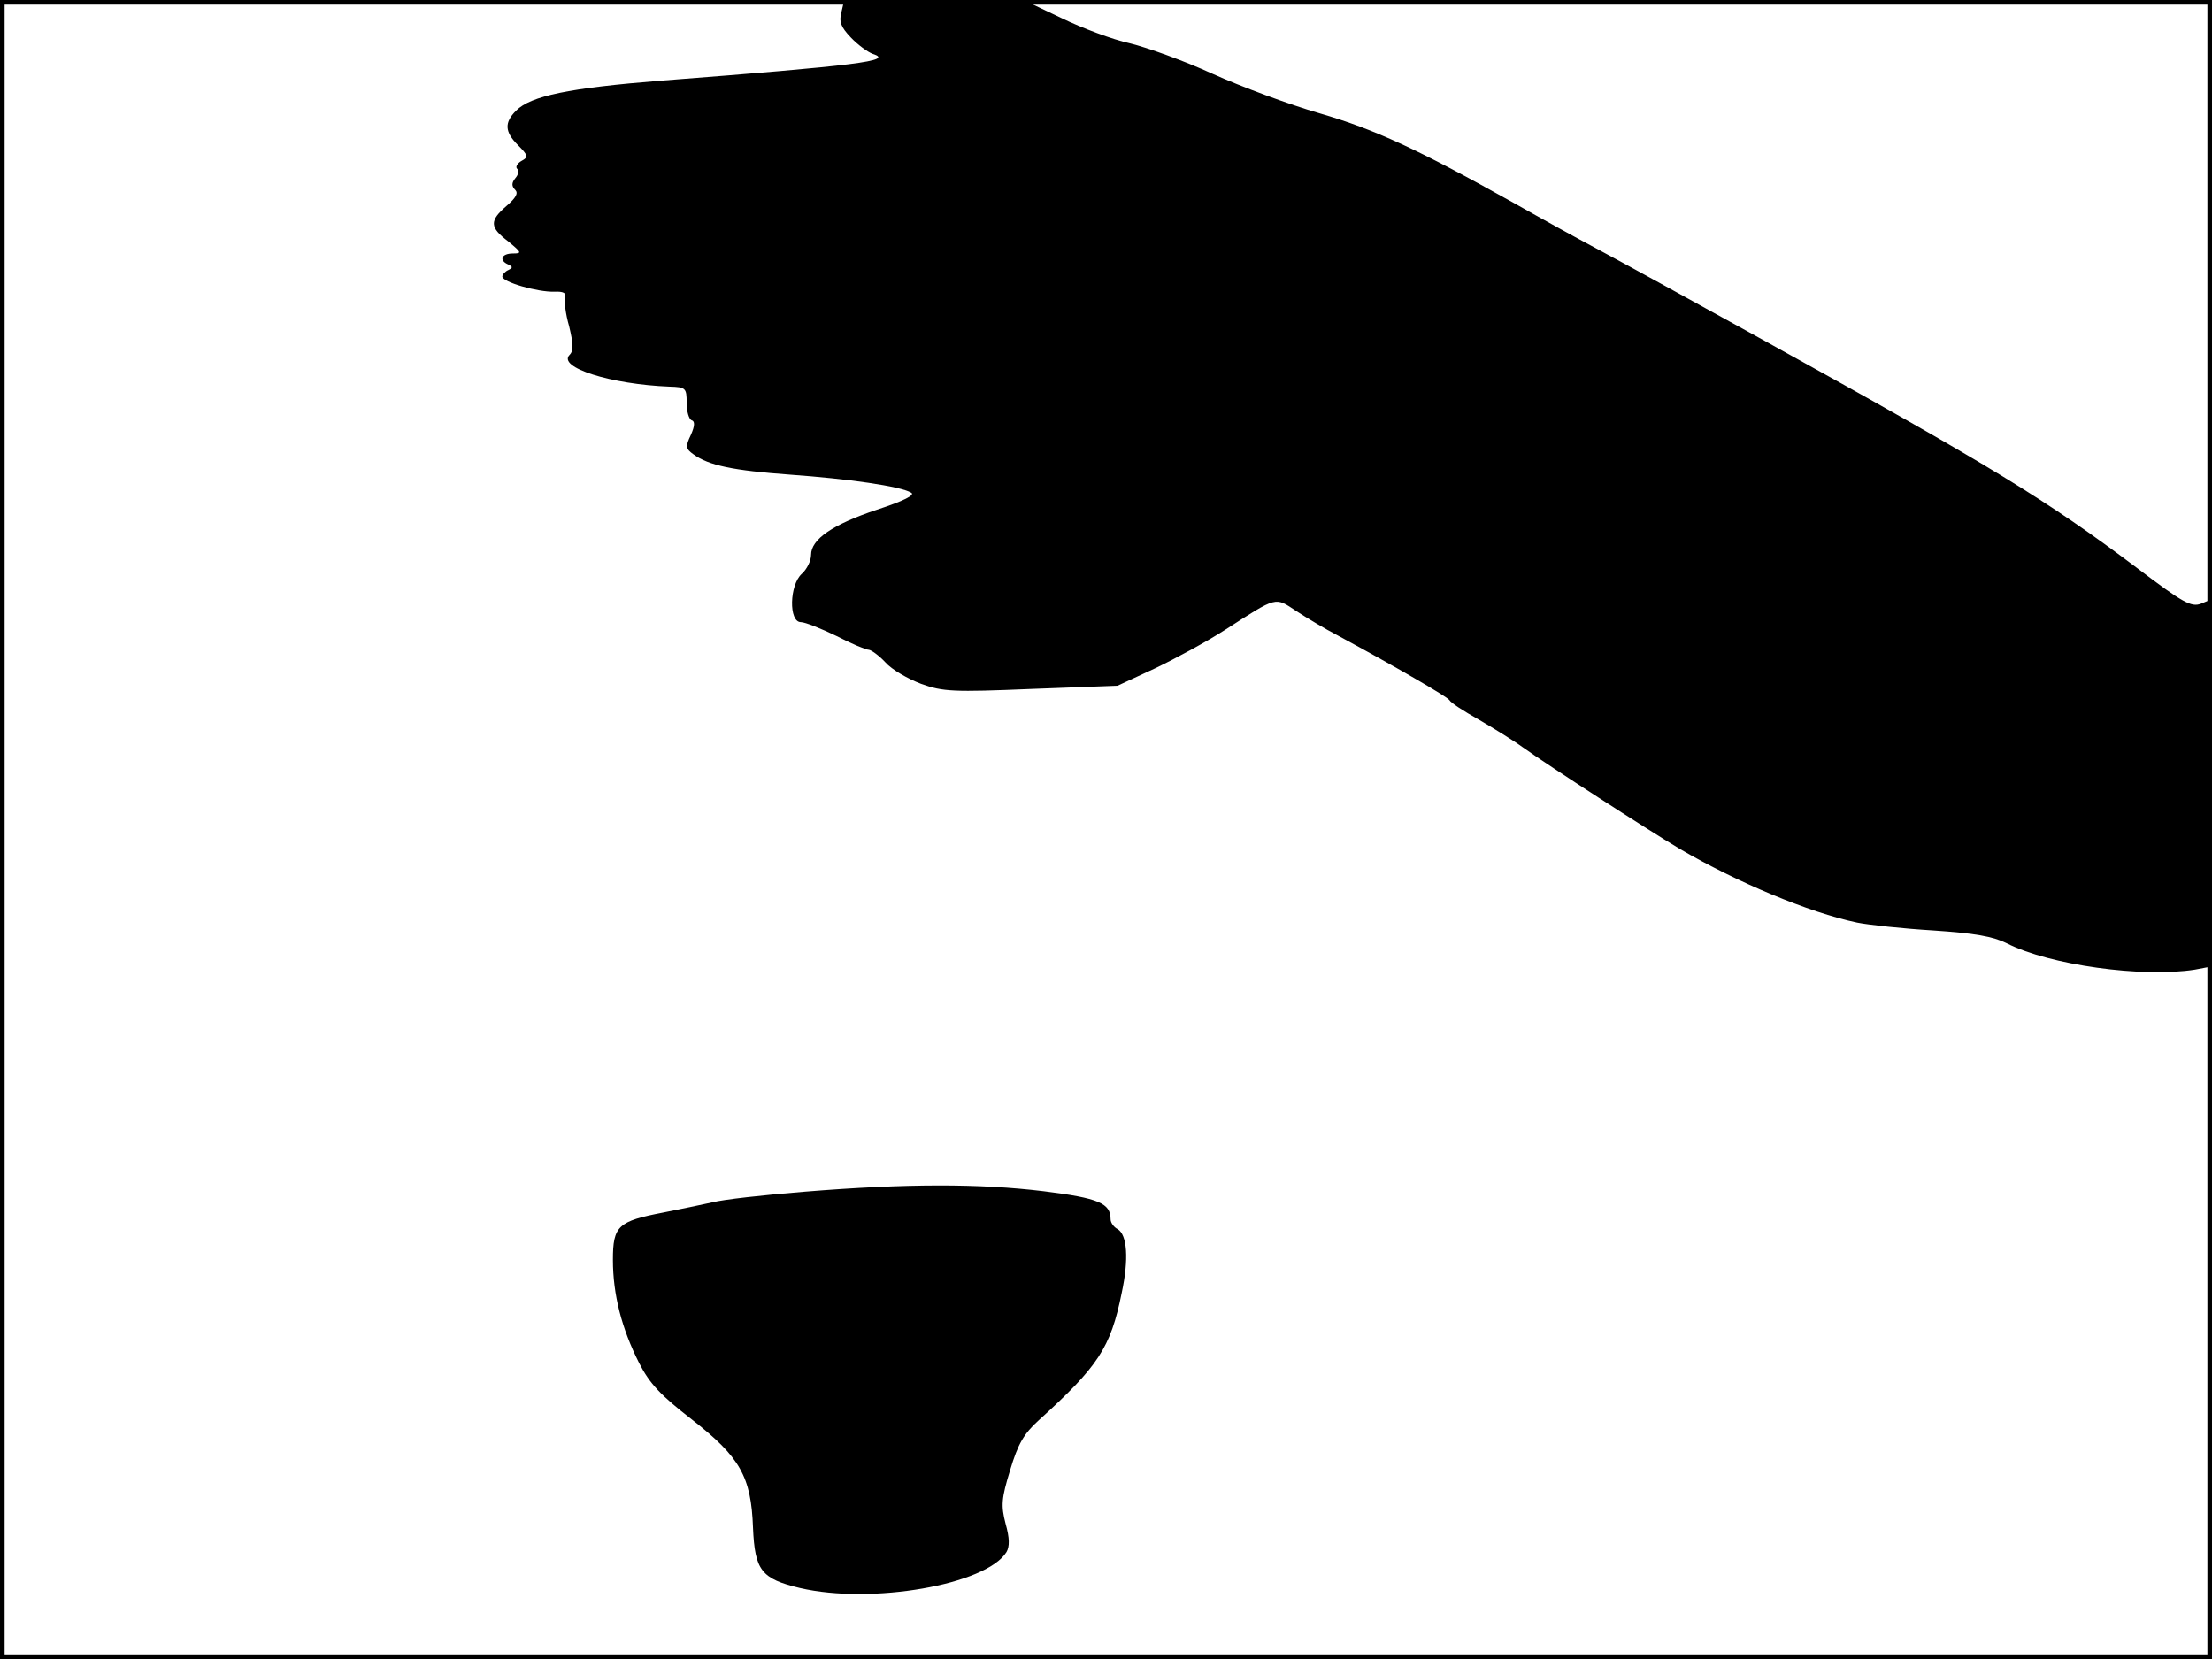 <?xml version="1.0" standalone="no"?>
<!DOCTYPE svg PUBLIC "-//W3C//DTD SVG 20010904//EN"
 "http://www.w3.org/TR/2001/REC-SVG-20010904/DTD/svg10.dtd">
<svg version="1.0" xmlns="http://www.w3.org/2000/svg"
 width="480pt" height="360pt" viewBox="0 0 480 360"
 preserveAspectRatio="xMidYMid meet">
<rect width="1" height="360" fill="#000000"/>
<rect x="479" width="1" height="360" fill="#000000"/>
<rect width="480" height="1" fill="#000000"/>
<rect y="359" width="480" height="1" fill="#000000"/>
<g transform="translate(0,360) scale(0.1,-0.1)"
fill="#000000" stroke="none">
<path d="M1826 3574 c-6 -21 -1 -33 20 -55 15 -16 37 -32 48 -36 47 -15 -32
-25 -459 -58 -200 -16 -283 -33 -315 -65 -26 -26 -25 -46 4 -75 22 -22 23 -26
8 -34 -9 -5 -14 -13 -10 -17 5 -4 3 -13 -4 -21 -8 -10 -8 -17 0 -25 7 -7 2
-17 -19 -35 -37 -32 -37 -46 4 -77 29 -24 30 -26 10 -26 -25 0 -31 -15 -10
-24 10 -5 10 -7 0 -12 -7 -3 -13 -10 -13 -14 0 -12 76 -34 113 -33 19 1 27 -3
23 -12 -2 -7 1 -36 9 -63 9 -38 10 -53 1 -62 -27 -27 89 -64 217 -69 35 -1 37
-3 37 -35 0 -19 5 -36 11 -38 7 -2 7 -12 -2 -32 -12 -25 -11 -30 6 -42 33 -24
86 -35 210 -44 125 -9 239 -25 262 -39 10 -5 -16 -18 -74 -37 -96 -32 -143
-64 -143 -98 0 -13 -9 -31 -20 -41 -27 -24 -29 -105 -2 -105 9 0 44 -14 77
-30 33 -17 64 -30 70 -30 5 0 22 -12 36 -27 14 -16 49 -36 78 -47 47 -17 70
-18 239 -11 l187 7 82 38 c44 21 112 58 151 83 115 74 108 72 155 41 23 -15
63 -39 90 -53 126 -68 236 -132 242 -140 3 -6 31 -24 63 -42 31 -18 75 -45 97
-61 56 -40 268 -177 340 -220 123 -72 280 -138 385 -160 25 -5 99 -13 165 -17
90 -6 130 -13 160 -28 92 -47 294 -75 408 -57 l37 7 0 398 0 399 -24 -10 c-21
-8 -39 2 -138 77 -197 148 -316 221 -808 493 -212 117 -279 154 -370 203 -36
19 -114 62 -174 96 -209 117 -302 160 -422 195 -66 19 -171 58 -233 86 -61 28
-142 57 -179 66 -37 8 -104 33 -149 55 l-82 39 -194 0 -195 0 -6 -26z"/>
<path d="M1746 1014 c-88 -7 -178 -17 -200 -23 -23 -5 -70 -15 -106 -22 -99
-19 -110 -29 -110 -103 0 -75 19 -149 57 -224 23 -45 47 -70 114 -122 105 -82
129 -124 133 -235 4 -93 18 -111 102 -131 155 -36 404 7 448 78 7 12 7 30 -2
62 -10 39 -9 54 10 116 17 57 30 79 62 108 129 117 156 157 180 276 16 74 12
127 -9 139 -8 4 -15 14 -15 21 0 35 -25 46 -145 61 -140 17 -298 17 -519 -1z"/>
</g>
</svg>
